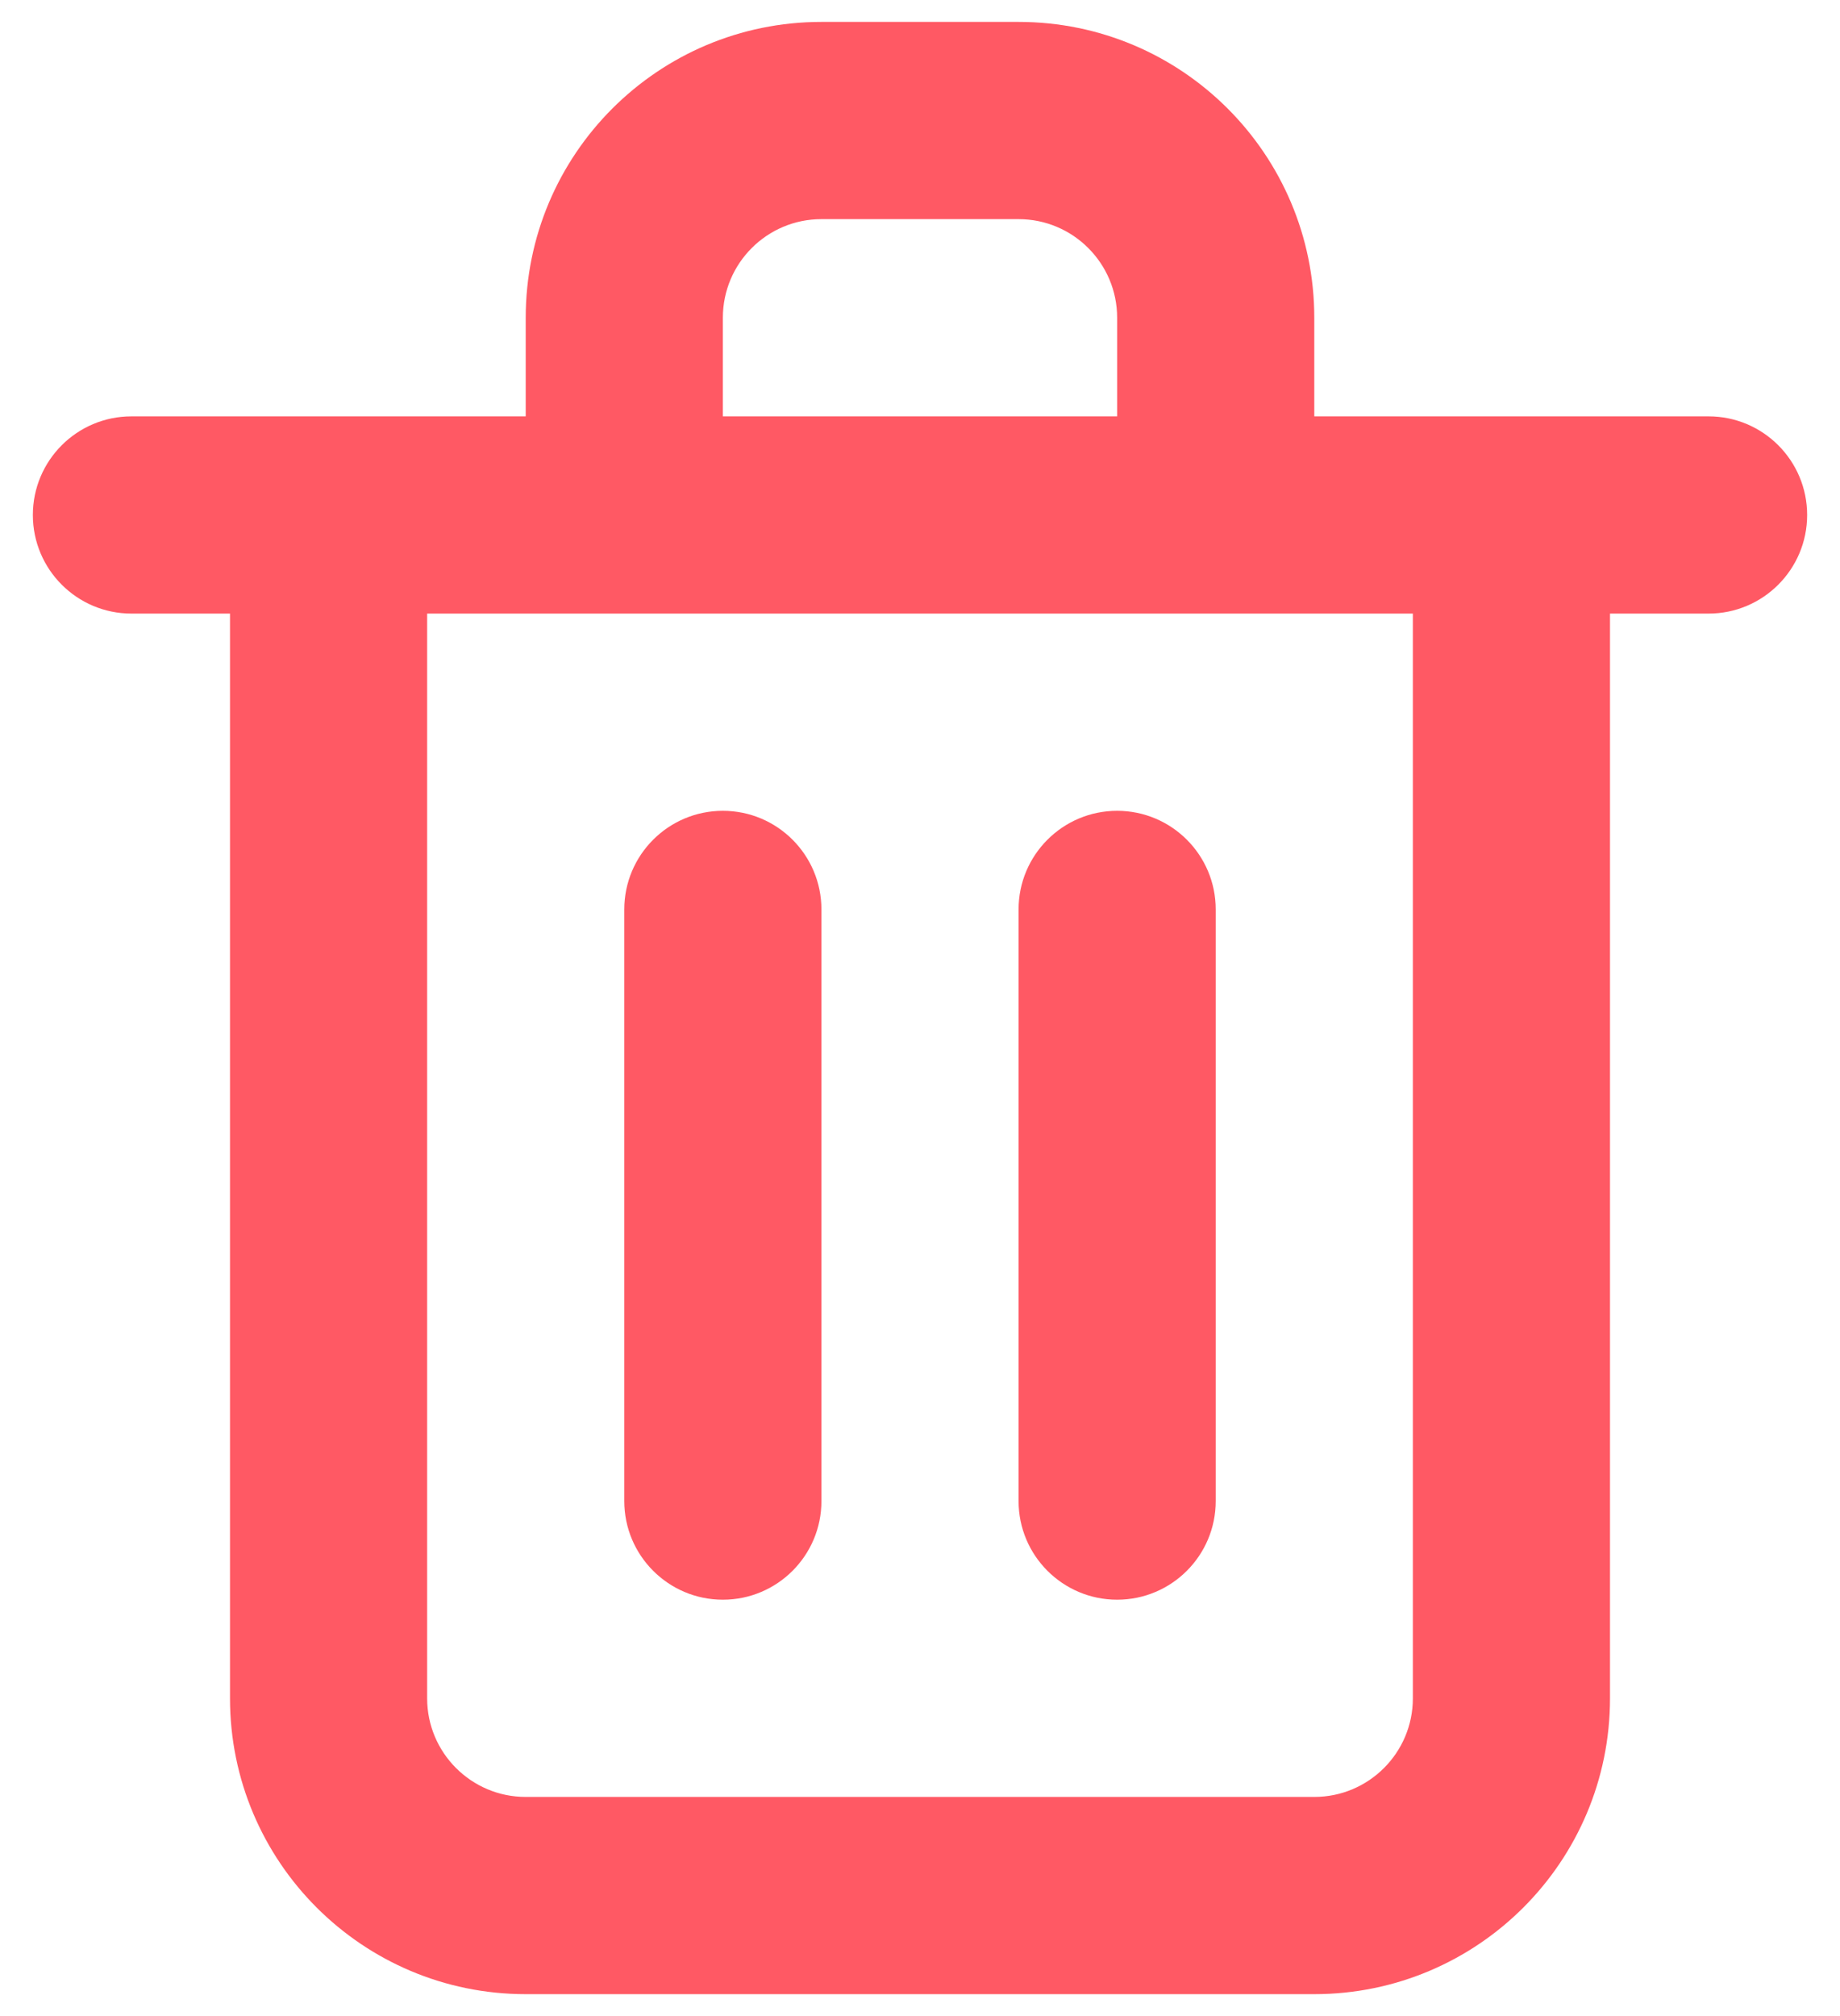 <?xml version="1.0" encoding="UTF-8"?>
<svg width="21px" height="23px" viewBox="0 0 21 23" version="1.1" xmlns="http://www.w3.org/2000/svg" xmlns:xlink="http://www.w3.org/1999/xlink">
    <!-- Generator: Sketch 52.1 (67048) - http://www.bohemiancoding.com/sketch -->
    <desc>Created with Sketch.</desc>
    <g id="Parte-2" stroke="none" stroke-width="1" fill="none" fill-rule="evenodd">
        <g id="Eliminar-icon" fill="#FF5964" fill-rule="nonzero">
            <g id="Icon">
                <path d="M8.25,18.25 C8.871,18.25 9.375,17.746 9.375,17.125 L9.375,10.375 C9.375,9.754 8.871,9.25 8.25,9.25 C7.629,9.25 7.125,9.754 7.125,10.375 L7.125,17.125 C7.125,17.746 7.629,18.25 8.25,18.25 Z M19.5,4.75 L15,4.75 L15,3.625 C15,1.761 13.489,0.25 11.625,0.25 L9.375,0.25 C7.511,0.25 6,1.761 6,3.625 L6,4.75 L1.5,4.75 C0.879,4.75 0.375,5.254 0.375,5.875 C0.375,6.496 0.879,7 1.5,7 L2.625,7 L2.625,19.375 C2.625,21.239 4.136,22.75 6,22.75 L15,22.75 C16.864,22.75 18.375,21.239 18.375,19.375 L18.375,7 L19.5,7 C20.121,7 20.625,6.496 20.625,5.875 C20.625,5.254 20.121,4.75 19.5,4.75 Z M8.25,3.625 C8.25,3.004 8.754,2.5 9.375,2.5 L11.625,2.5 C12.246,2.5 12.75,3.004 12.75,3.625 L12.75,4.75 L8.25,4.75 L8.25,3.625 Z M16.125,19.375 C16.125,19.996 15.621,20.5 15,20.5 L6,20.5 C5.379,20.5 4.875,19.996 4.875,19.375 L4.875,7 L16.125,7 L16.125,19.375 Z M12.75,18.25 C13.371,18.25 13.875,17.746 13.875,17.125 L13.875,10.375 C13.875,9.754 13.371,9.25 12.75,9.25 C12.129,9.25 11.625,9.754 11.625,10.375 L11.625,17.125 C11.625,17.746 12.129,18.25 12.75,18.25 Z" id="Icon-Shape"></path>
            </g>
        </g>
    </g>
</svg>